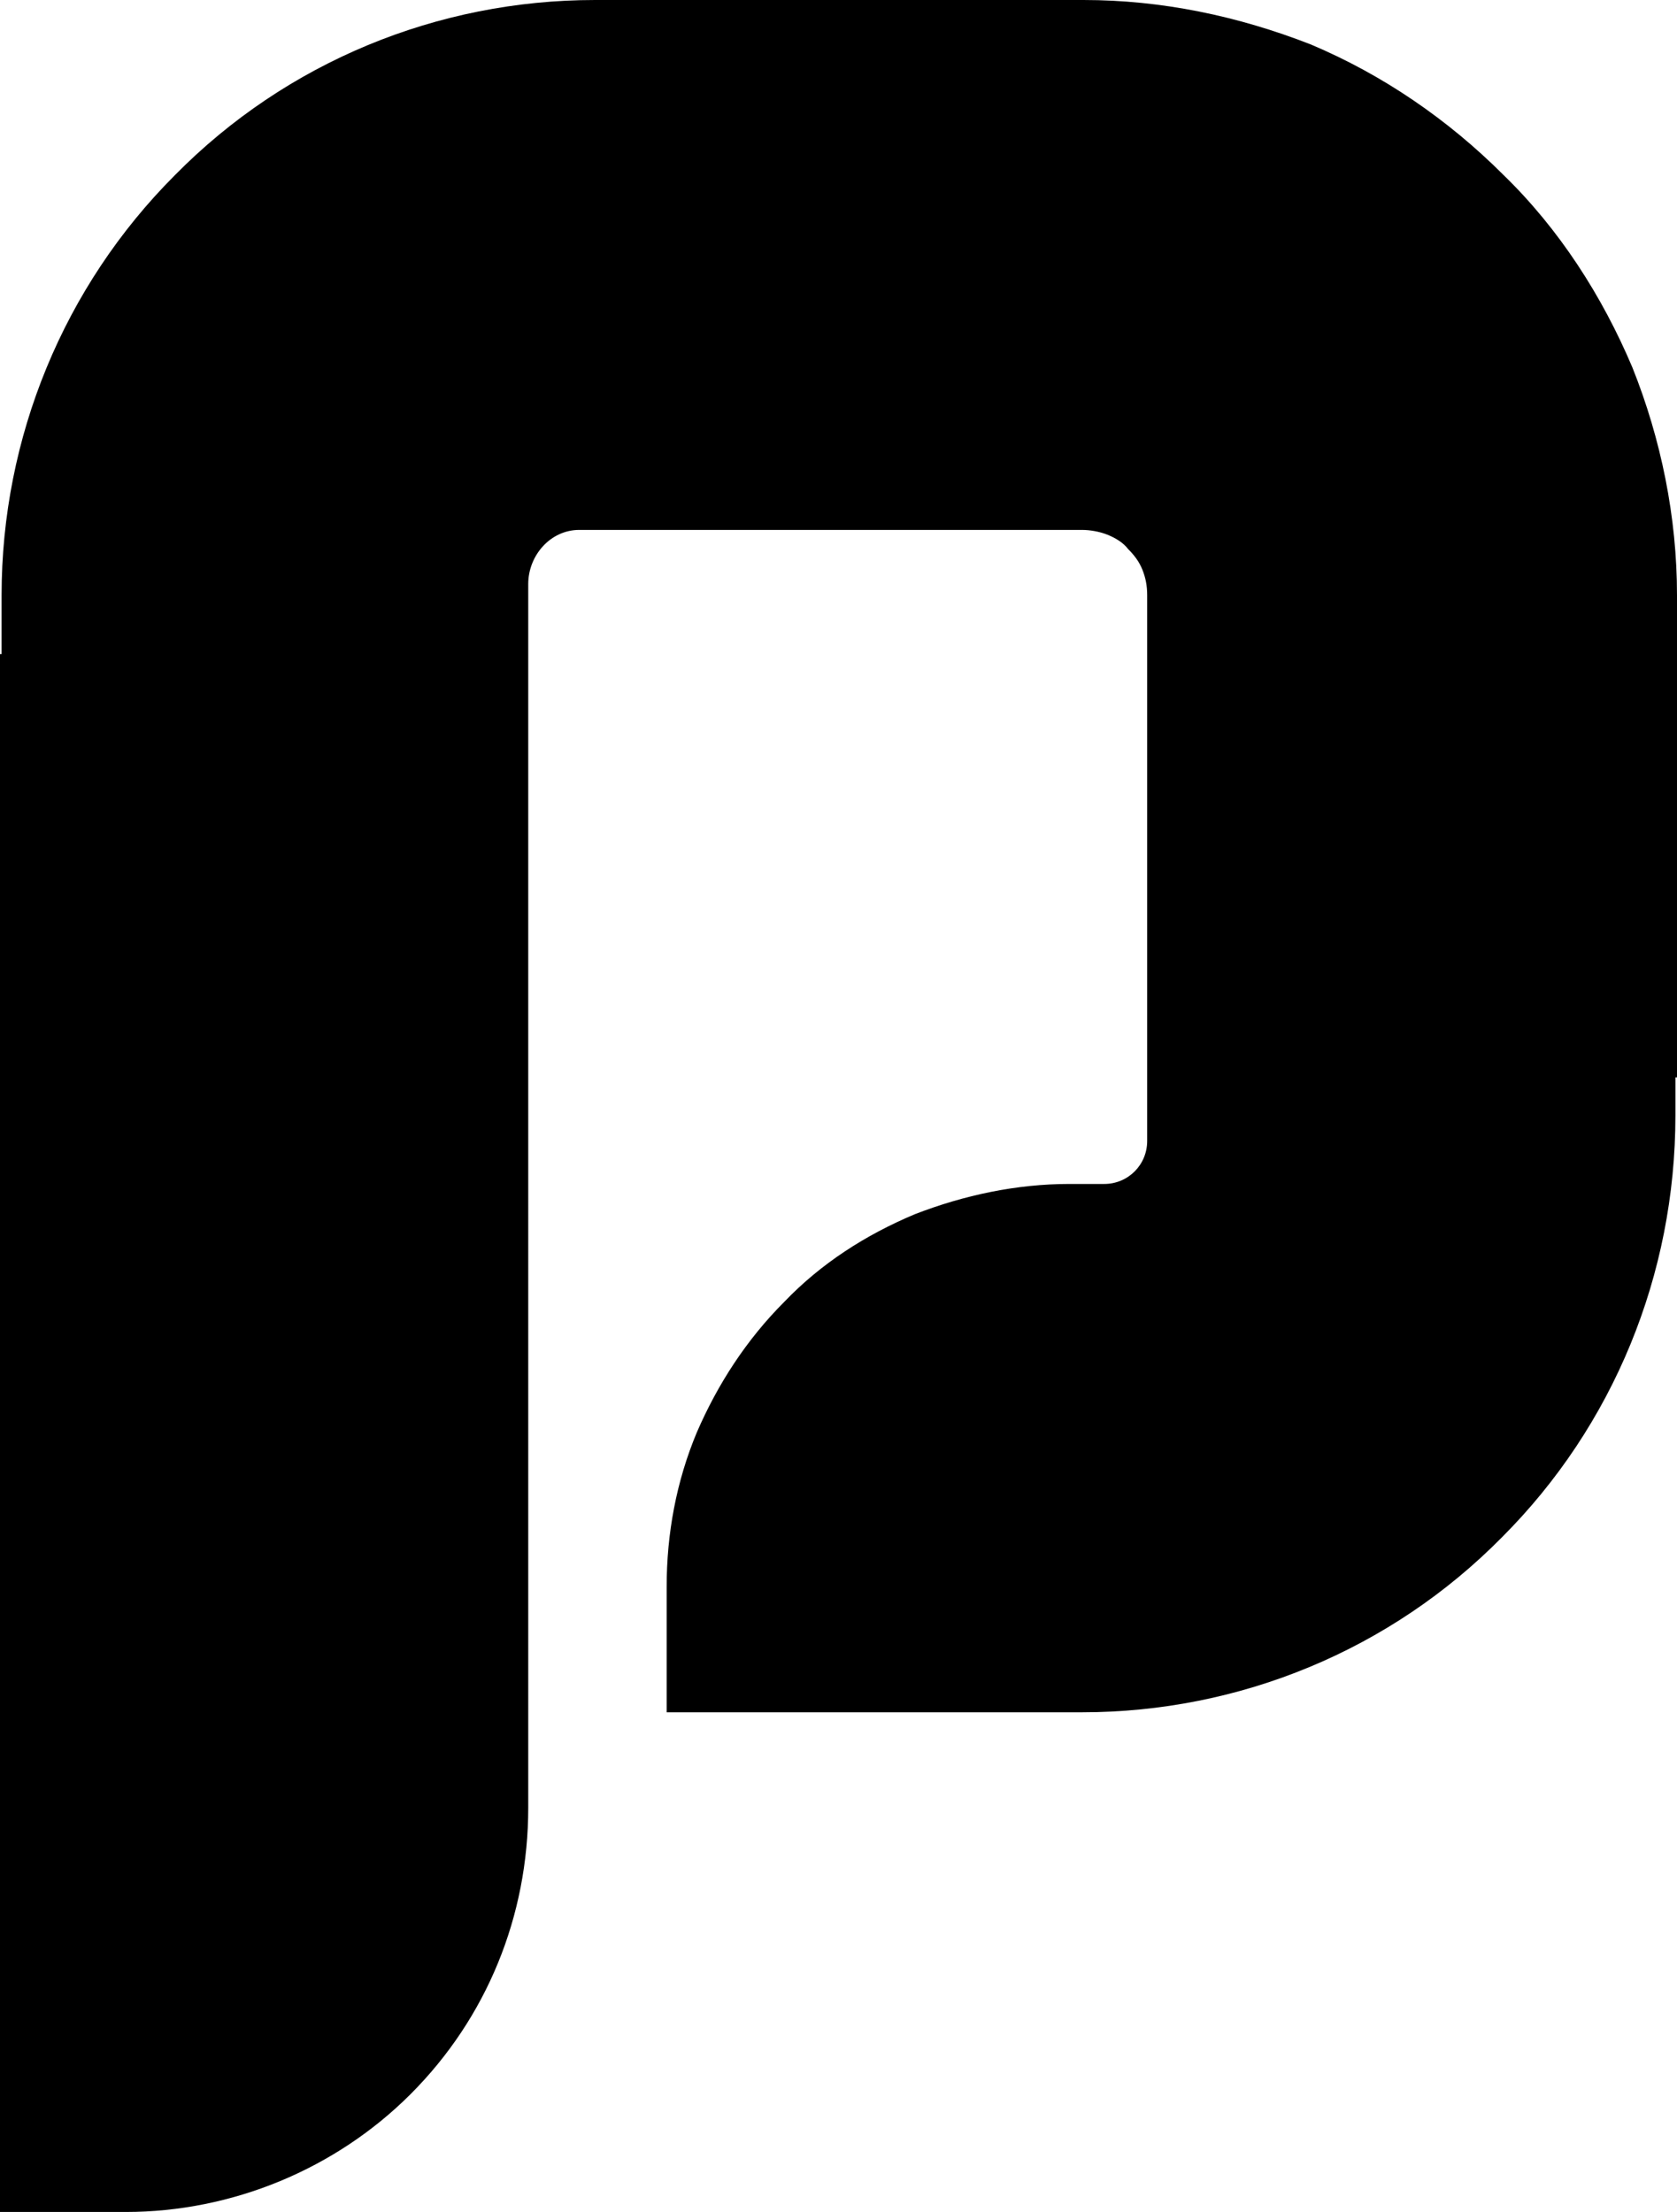 <svg xmlns="http://www.w3.org/2000/svg" viewBox="0 0 105.4 139">
    <g fill="current">
        <path d="M105.4,37.4c0-4.9-1-9.8-2.8-14.3c-1.9-4.5-4.6-8.7-8.1-12.1C91,7.5,86.9,4.7,82.4,2.8C77.8,1,73,0,68.1,0H37.4
	C27.5,0,18,3.9,11,11C4,18,0.1,27.5,0.1,37.4v3.7H0V139h7.9c6.7,0,13.2-2.7,17.9-7.4c4.8-4.8,7.4-11.2,7.4-18V36.7
	c0-1.8,1.4-3.4,3.2-3.4h31.6c0.5,0,1.1,0.1,1.6,0.3s1,0.5,1.3,0.9c0.4,0.4,0.7,0.8,0.9,1.3c0.2,0.5,0.3,1,0.3,1.6v34.3
	c0,1.5-1.2,2.7-2.7,2.7h-1.2H68h-0.8c-3.3,0-6.6,0.7-9.7,1.9c-3.1,1.3-5.9,3.1-8.2,5.5c-2.4,2.4-4.2,5.2-5.5,8.2
	c-1.3,3.1-1.9,6.4-1.9,9.7v7.9H68c9.9,0,19.4-3.9,26.4-11c7-7,10.9-16.5,10.9-26.5v-2.4h0.1V37.4z"/>
    </g>
</svg>
